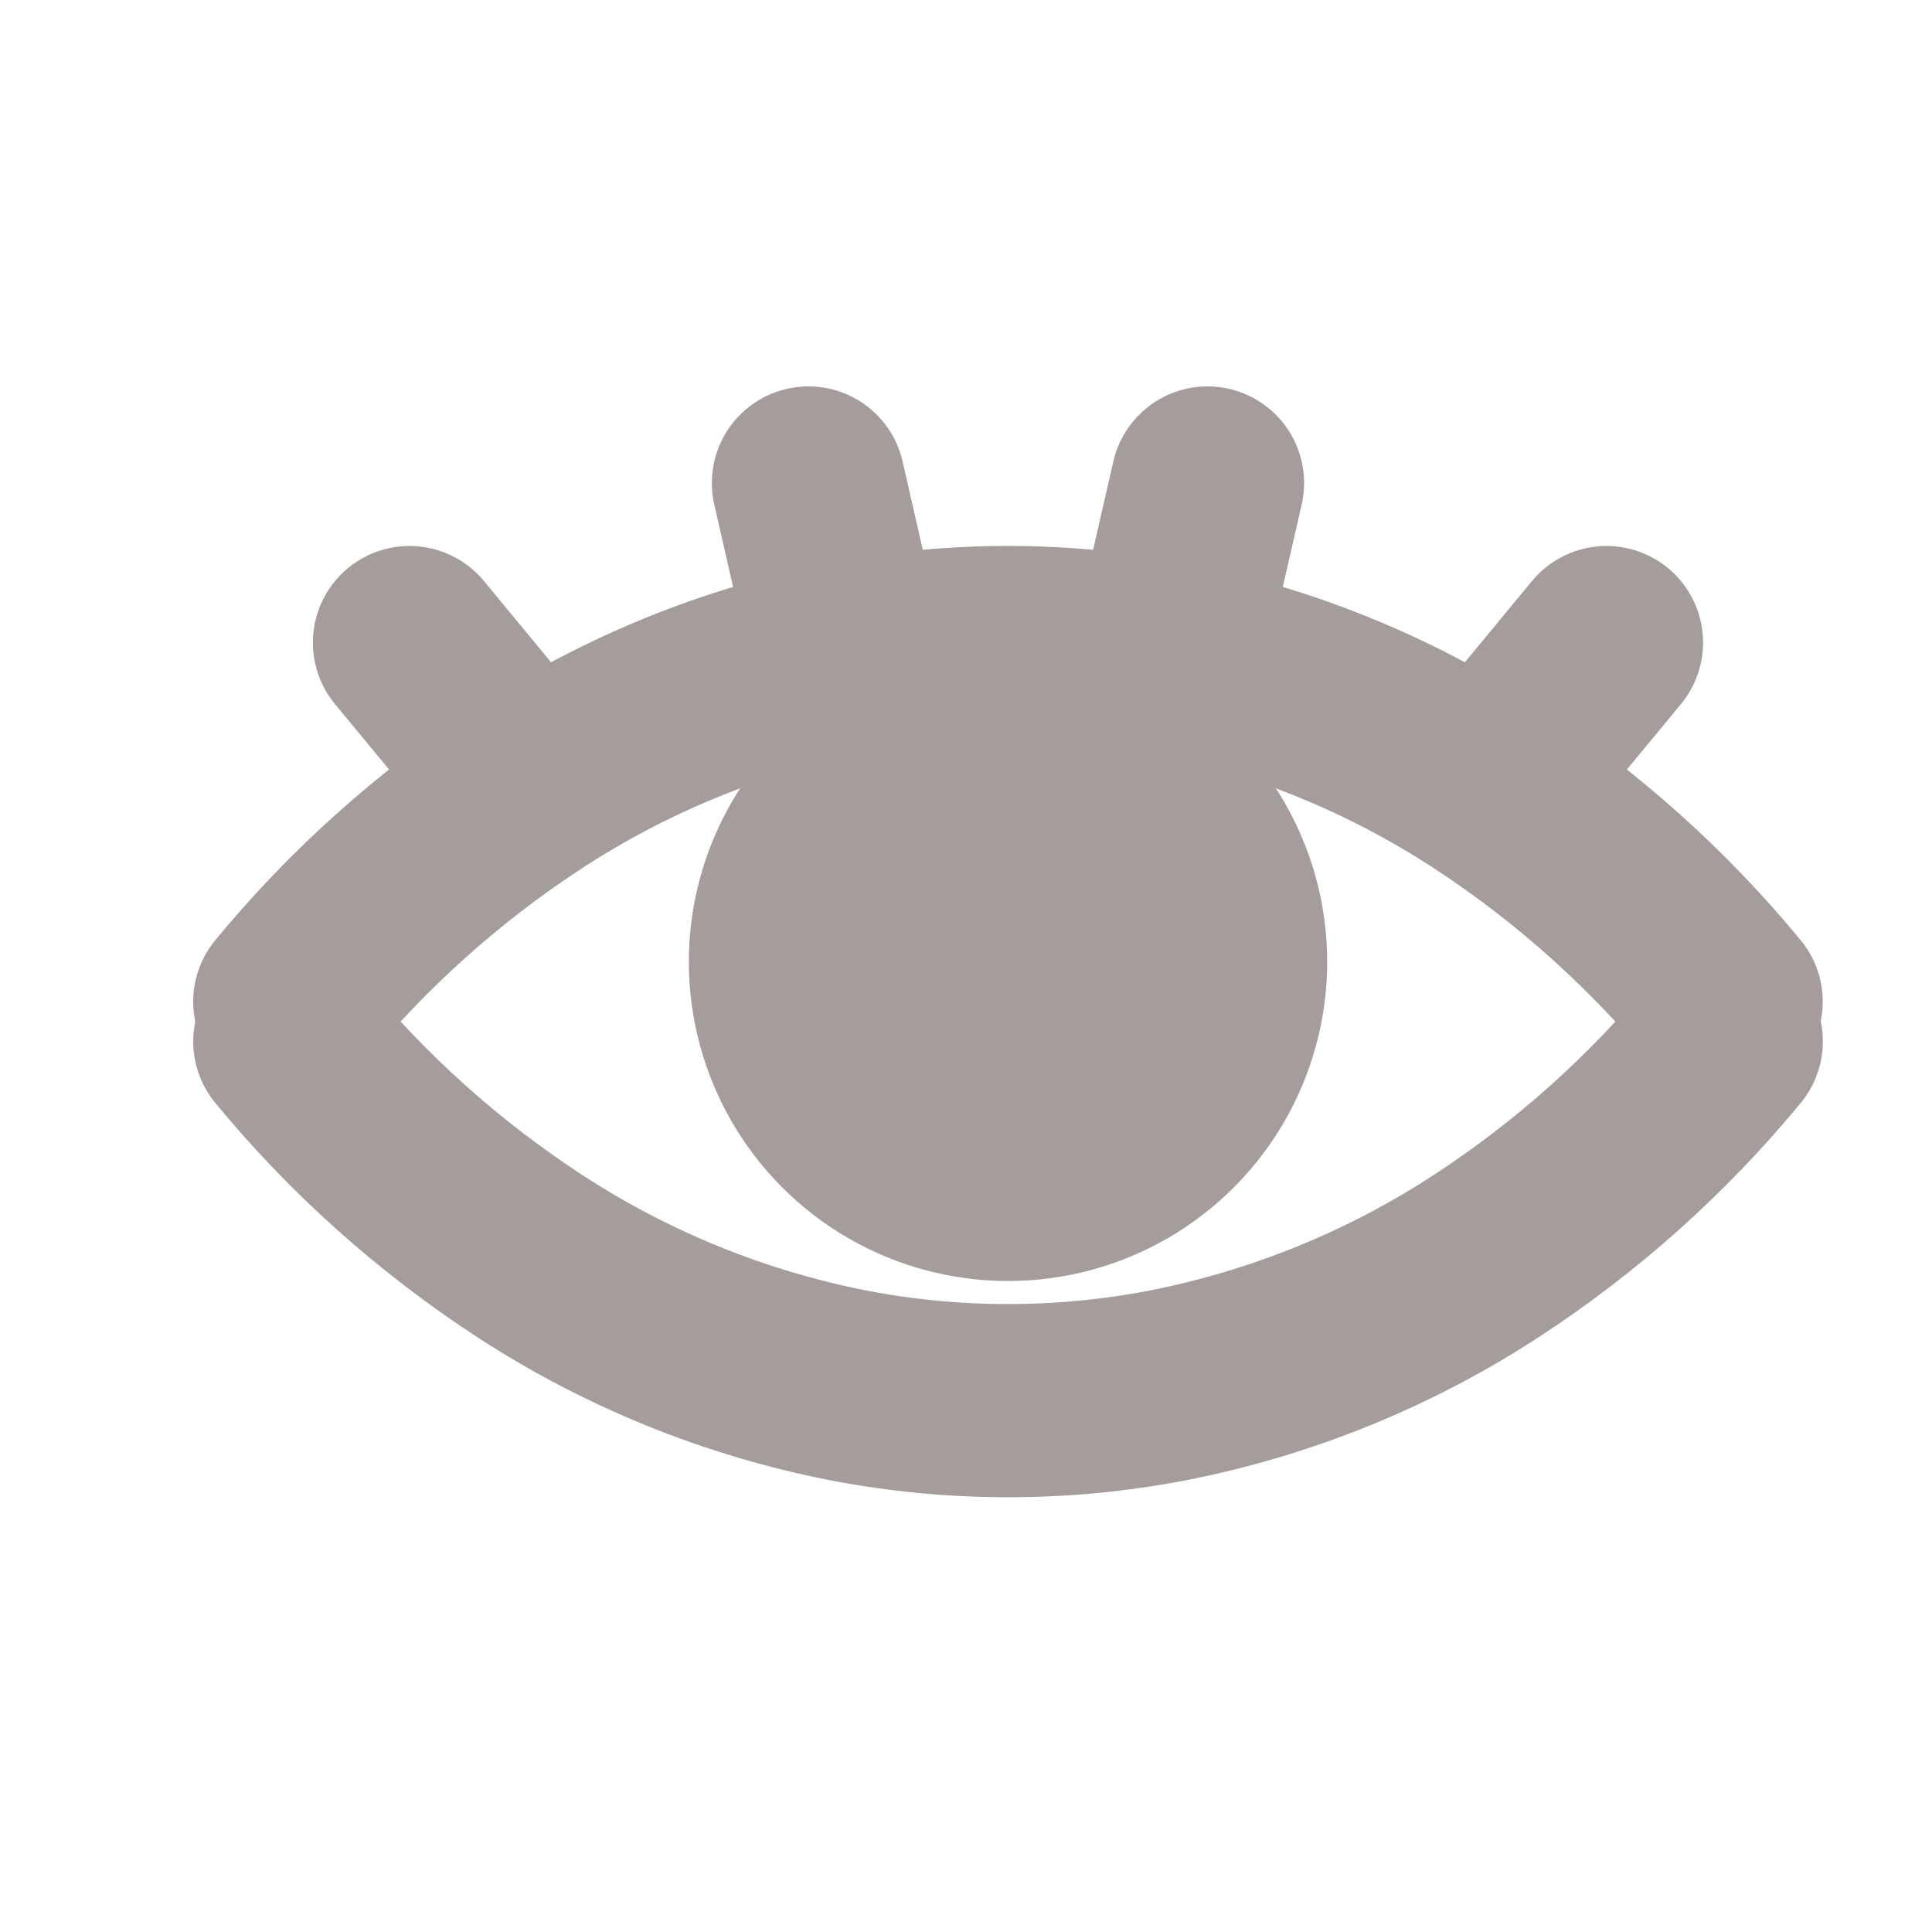 <svg width="20" height="20" viewBox="0 0 20 20" fill="none" xmlns="http://www.w3.org/2000/svg">
<path d="M17.869 10.369C17.16 9.509 16.324 8.761 15.391 8.151M15.391 8.151C14.386 7.495 13.264 7.039 12.086 6.809C10.995 6.599 9.874 6.599 8.782 6.809C7.605 7.039 6.483 7.495 5.478 8.151M15.391 8.151L16.63 6.652M3 10.369C3.709 9.509 4.544 8.761 5.478 8.151M5.478 8.151L4.239 6.652M12.086 6.81L12.5 5M8.782 6.81L8.369 5" stroke="#A59C9C" stroke-width="2" stroke-linecap="round" stroke-linejoin="round"/>
<path d="M3 10.781C3.709 11.642 4.545 12.389 5.478 12.999C6.483 13.655 7.605 14.111 8.783 14.342C9.874 14.552 10.995 14.552 12.087 14.342C13.265 14.111 14.387 13.655 15.391 12.999C16.325 12.389 17.16 11.642 17.87 10.781" stroke="#A59C9C" stroke-width="2" stroke-linecap="round" stroke-linejoin="round"/>
<circle cx="10.435" cy="9.957" r="3.304" fill="#A59C9C"/>
</svg>
